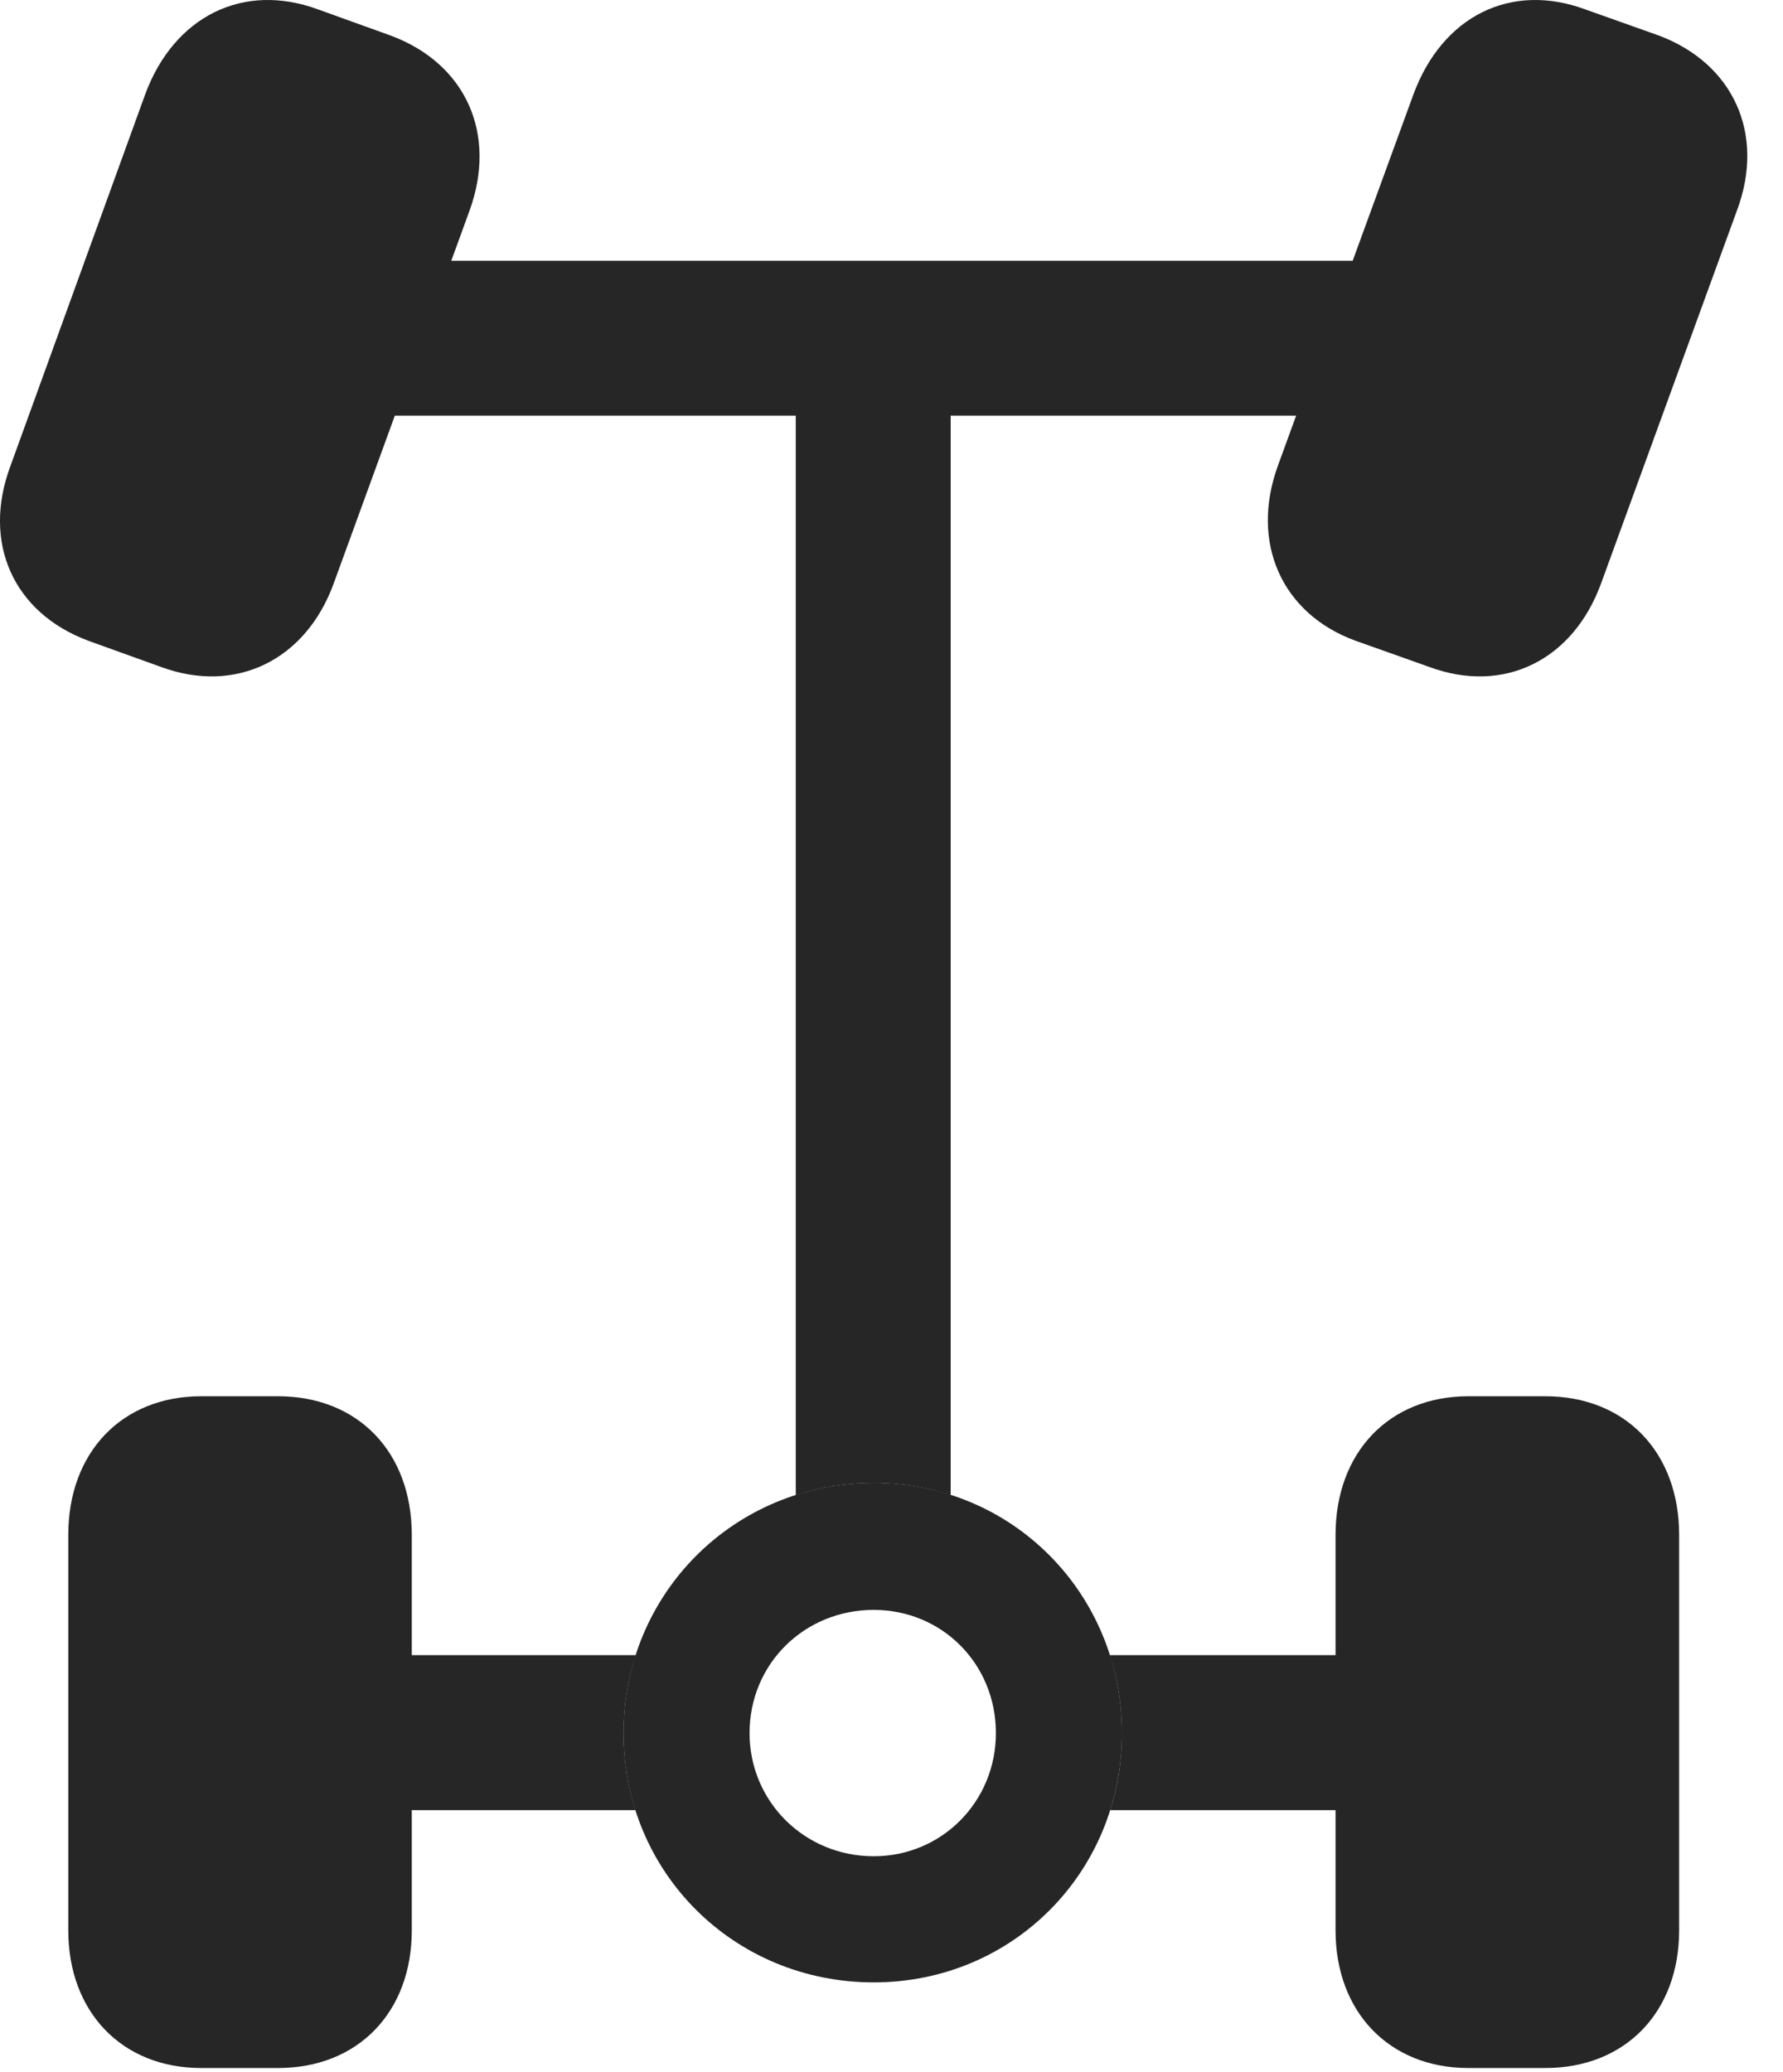 <?xml version="1.0" encoding="UTF-8"?>
<!--Generator: Apple Native CoreSVG 326-->
<!DOCTYPE svg
PUBLIC "-//W3C//DTD SVG 1.1//EN"
       "http://www.w3.org/Graphics/SVG/1.1/DTD/svg11.dtd">
<svg version="1.1" xmlns="http://www.w3.org/2000/svg" xmlns:xlink="http://www.w3.org/1999/xlink" viewBox="0 0 18.095 21.024">
 <g>
  <rect height="21.024" opacity="0" width="18.095" x="0" y="0"/>
  <path d="M4.179 15.576L4.179 16.796L6.452 16.796C6.371 17.044 6.328 17.31 6.328 17.587C6.328 17.861 6.37 18.124 6.449 18.369L4.179 18.369L4.179 19.589C4.179 20.419 3.633 20.986 2.822 20.986L2.041 20.986C1.24 20.986 0.693 20.419 0.693 19.589L0.693 15.576C0.693 14.736 1.24 14.169 2.041 14.169L2.822 14.169C3.633 14.169 4.179 14.736 4.179 15.576ZM17.041 15.576L17.041 19.589C17.041 20.419 16.494 20.986 15.683 20.986L14.902 20.986C14.101 20.986 13.554 20.419 13.554 19.589L13.554 18.369L11.267 18.369C11.345 18.124 11.386 17.861 11.386 17.587C11.386 17.31 11.344 17.044 11.263 16.796L13.554 16.796L13.554 15.576C13.554 14.736 14.101 14.169 14.902 14.169L15.683 14.169C16.494 14.169 17.041 14.736 17.041 15.576ZM16.093 0.097L16.836 0.361C17.588 0.644 17.92 1.357 17.627 2.138L16.25 5.917C15.966 6.699 15.263 7.05 14.502 6.767L13.759 6.503C13.008 6.23 12.685 5.507 12.969 4.726L13.154 4.218L9.648 4.218L9.648 15.171C9.403 15.091 9.141 15.048 8.867 15.048C8.59 15.048 8.324 15.091 8.076 15.172L8.076 4.218L4.007 4.218L3.388 5.917C3.105 6.699 2.392 7.05 1.631 6.767L0.898 6.503C0.136 6.22-0.186 5.507 0.107 4.726L1.474 0.956C1.767 0.165 2.47-0.186 3.232 0.097L3.965 0.361C4.726 0.644 5.049 1.357 4.765 2.138L4.58 2.646L13.728 2.646L14.345 0.956C14.638 0.165 15.332-0.186 16.093 0.097Z" fill="black" fill-opacity="0.85"/>
  <path d="M8.867 20.117C10.273 20.117 11.386 19.003 11.386 17.587C11.386 16.171 10.273 15.048 8.867 15.048C7.451 15.048 6.328 16.171 6.328 17.587C6.328 19.003 7.451 20.117 8.867 20.117ZM8.867 18.837C8.164 18.837 7.607 18.281 7.607 17.587C7.607 16.884 8.164 16.337 8.867 16.337C9.56 16.337 10.107 16.884 10.107 17.587C10.107 18.281 9.56 18.837 8.867 18.837Z" fill="black" fill-opacity="0.85"/>
 </g>
</svg>
